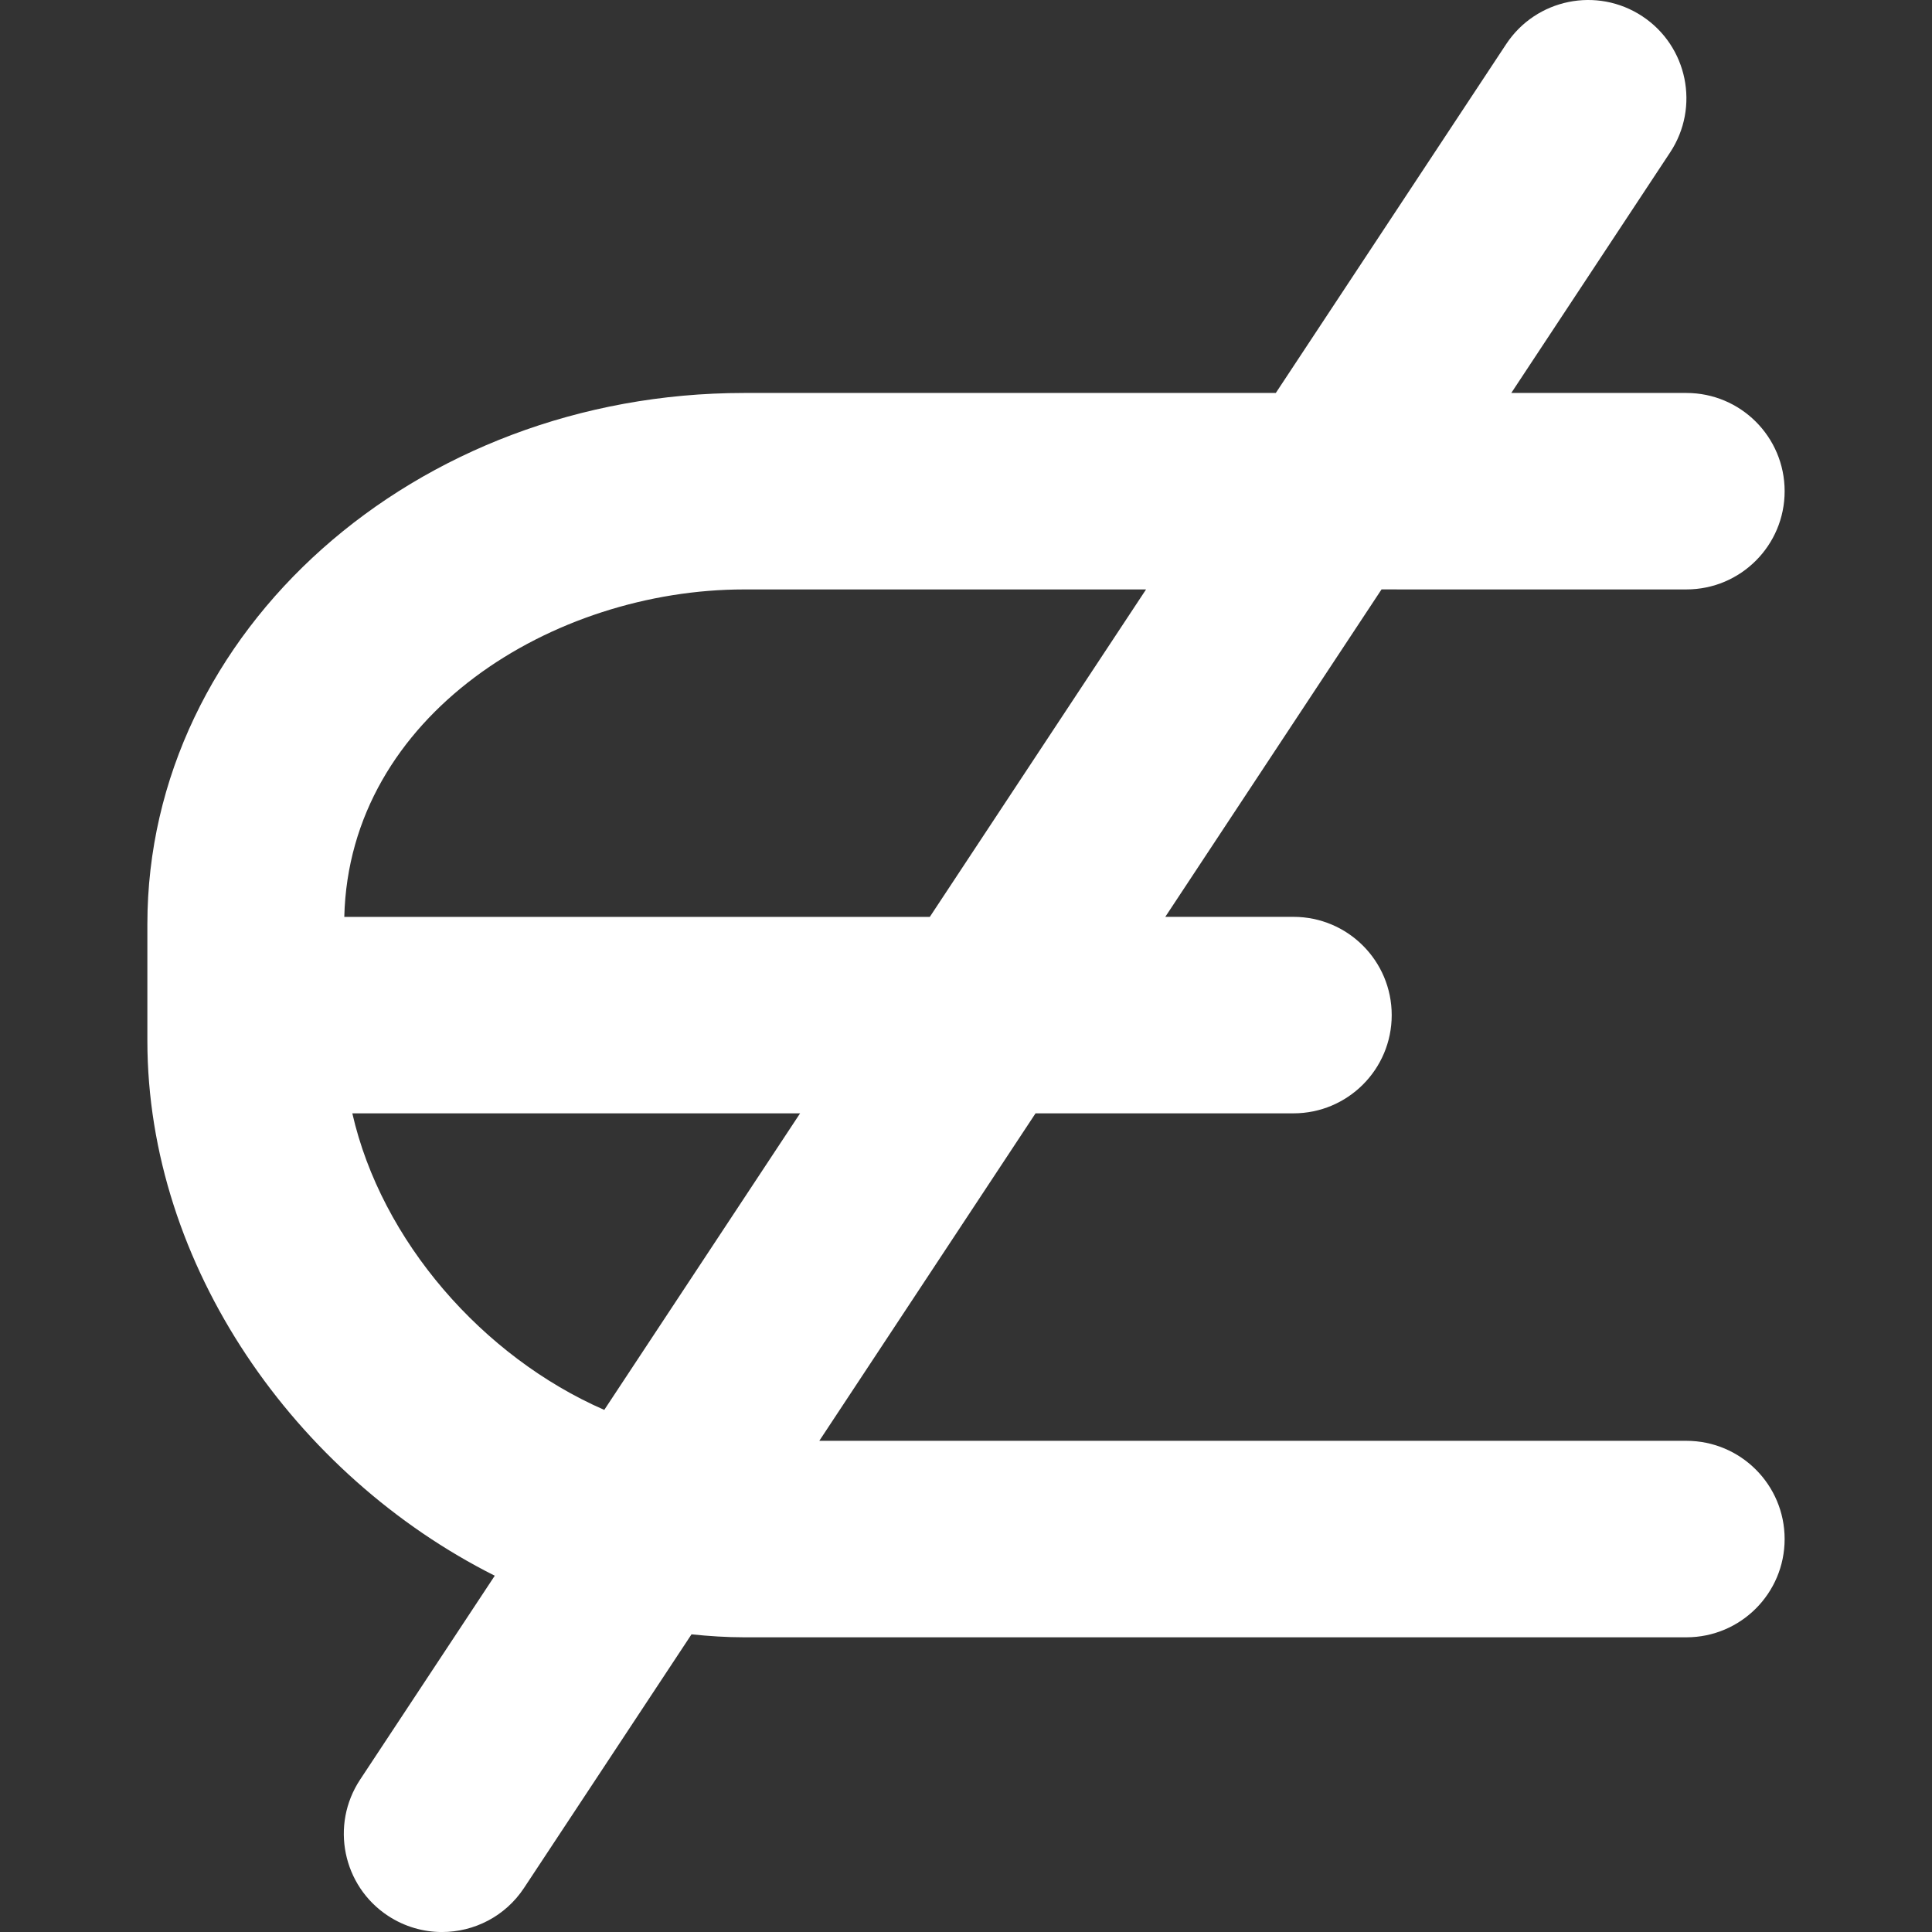 <?xml version="1.0"?>
<svg xmlns="http://www.w3.org/2000/svg" xmlns:xlink="http://www.w3.org/1999/xlink" version="1.1" id="Capa_1" x="0px" y="0px" width="512px" height="512px" viewBox="0 0 143.733 143.733" style="enable-background:new 0 0 143.733 143.733;" xml:space="preserve" class=""><rect x="0" y="0" width="143.733" height="143.733" fill="#333333" stroke="none"/><g><g>
	<g>
		<path d="M125.46,43.851c4.037,0,7.31-3.271,7.31-7.308s-3.271-7.308-7.31-7.308h-13.026l11.818-17.898    c2.225-3.369,1.296-7.903-2.07-10.127c-3.369-2.224-7.904-1.296-10.127,2.07L94.915,29.235h-39.56    c-24.478,0-44.391,17.727-44.391,39.518v6.769v1.896c0,16.743,11.011,32.36,25.845,39.809l-10.02,15.172    c-2.224,3.369-1.296,7.903,2.071,10.127c1.242,0.816,2.641,1.209,4.022,1.209c2.373,0,4.702-1.154,6.105-3.281l12.458-18.865    c1.296,0.132,2.6,0.22,3.91,0.22h70.105c4.037,0,7.309-3.271,7.309-7.31c0-4.036-3.271-7.308-7.309-7.308H60.953L77.04,82.828    h19.188c4.037,0,7.31-3.271,7.31-7.309c0-4.037-3.272-7.309-7.31-7.309h-9.535L102.78,43.85L125.46,43.851L125.46,43.851    L125.46,43.851z M44.955,104.891c-9.057-3.958-16.585-12.58-18.743-22.062h33.311L44.955,104.891z M69.174,68.213h-43.56    c0.366-15.058,15.594-24.361,29.74-24.361h29.908L69.174,68.213z" data-original="#000000" class="active-path" data-old_color="#000000" fill="#FFFFFF"/>
	</g>
</g></g> </svg>
